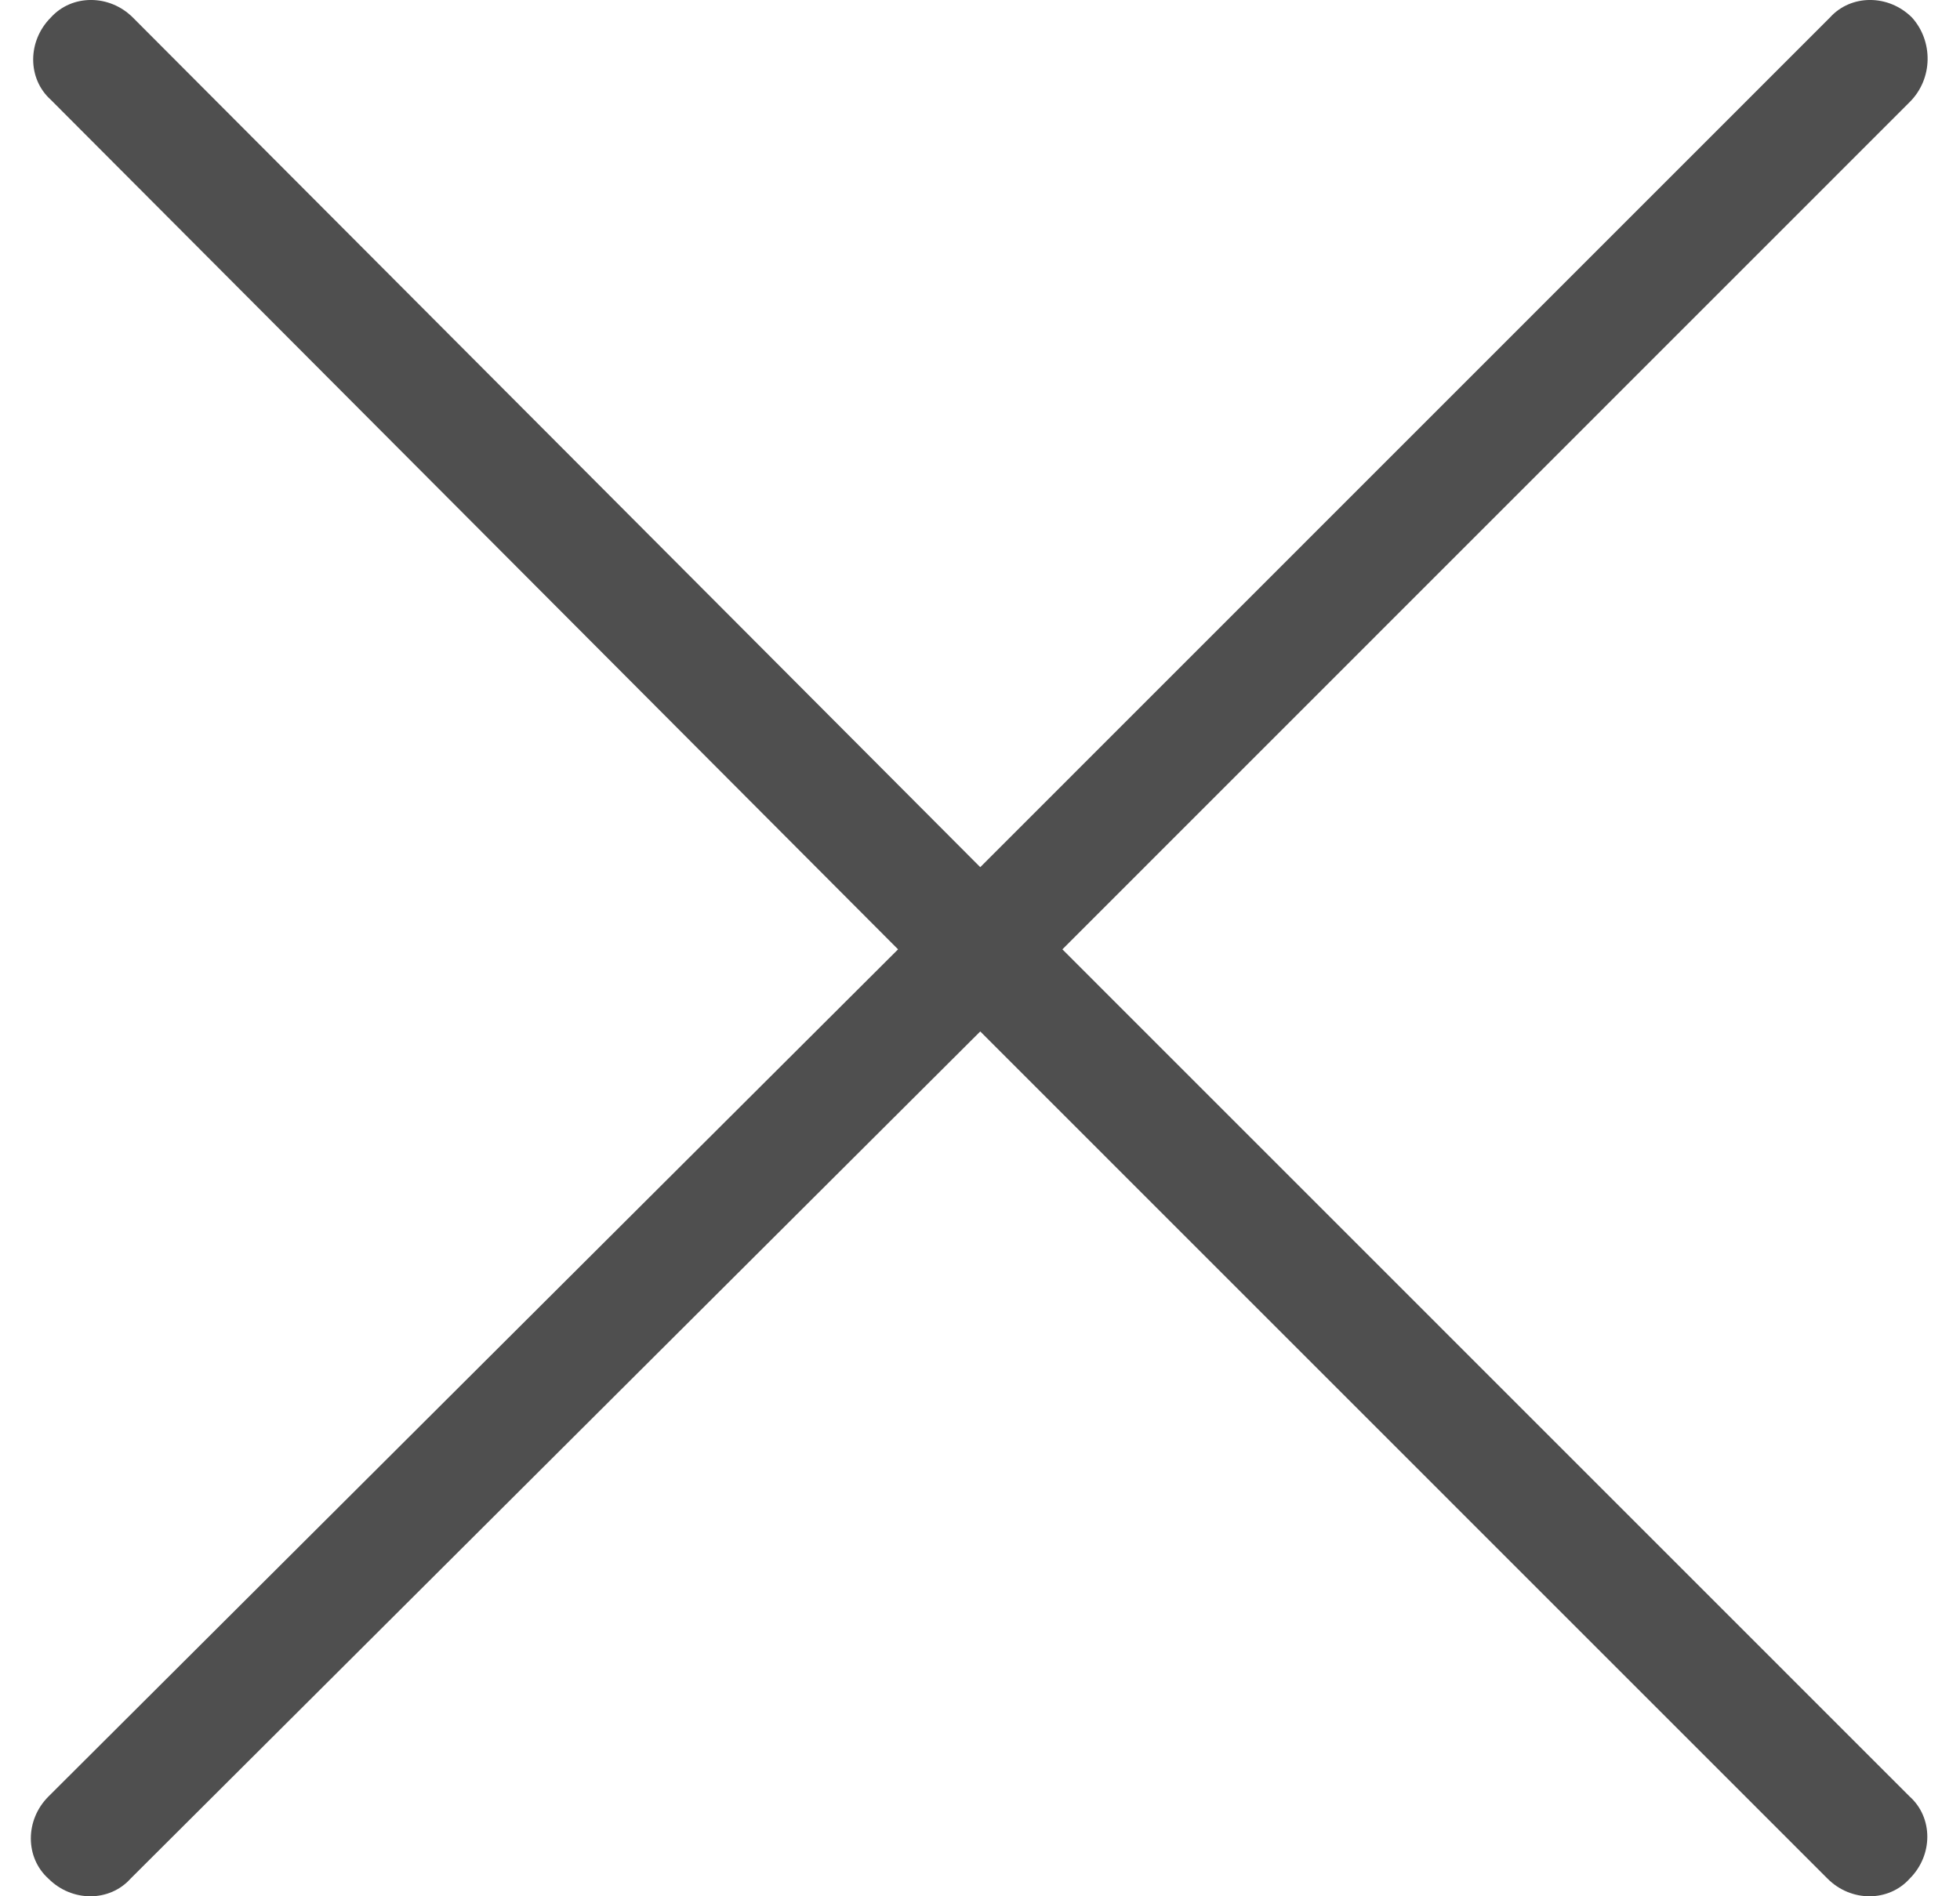 <svg width="31" height="30" viewBox="0 0 31 30" fill="none" xmlns="http://www.w3.org/2000/svg">
<path d="M30.241 0.278C29.87 -0.093 29.276 -0.093 28.942 0.278L15.504 13.719L2.102 0.278C1.731 -0.093 1.137 -0.093 0.803 0.278C0.432 0.65 0.432 1.244 0.803 1.578L14.204 15.019L0.766 28.422C0.395 28.793 0.395 29.387 0.766 29.721C1.137 30.093 1.731 30.093 2.065 29.721L15.504 16.318L28.905 29.721C29.276 30.093 29.87 30.093 30.204 29.721C30.576 29.35 30.576 28.756 30.204 28.422L16.803 15.019L30.204 1.615C30.576 1.244 30.576 0.65 30.241 0.278Z" fill="#4F4F4F"/>
</svg>
